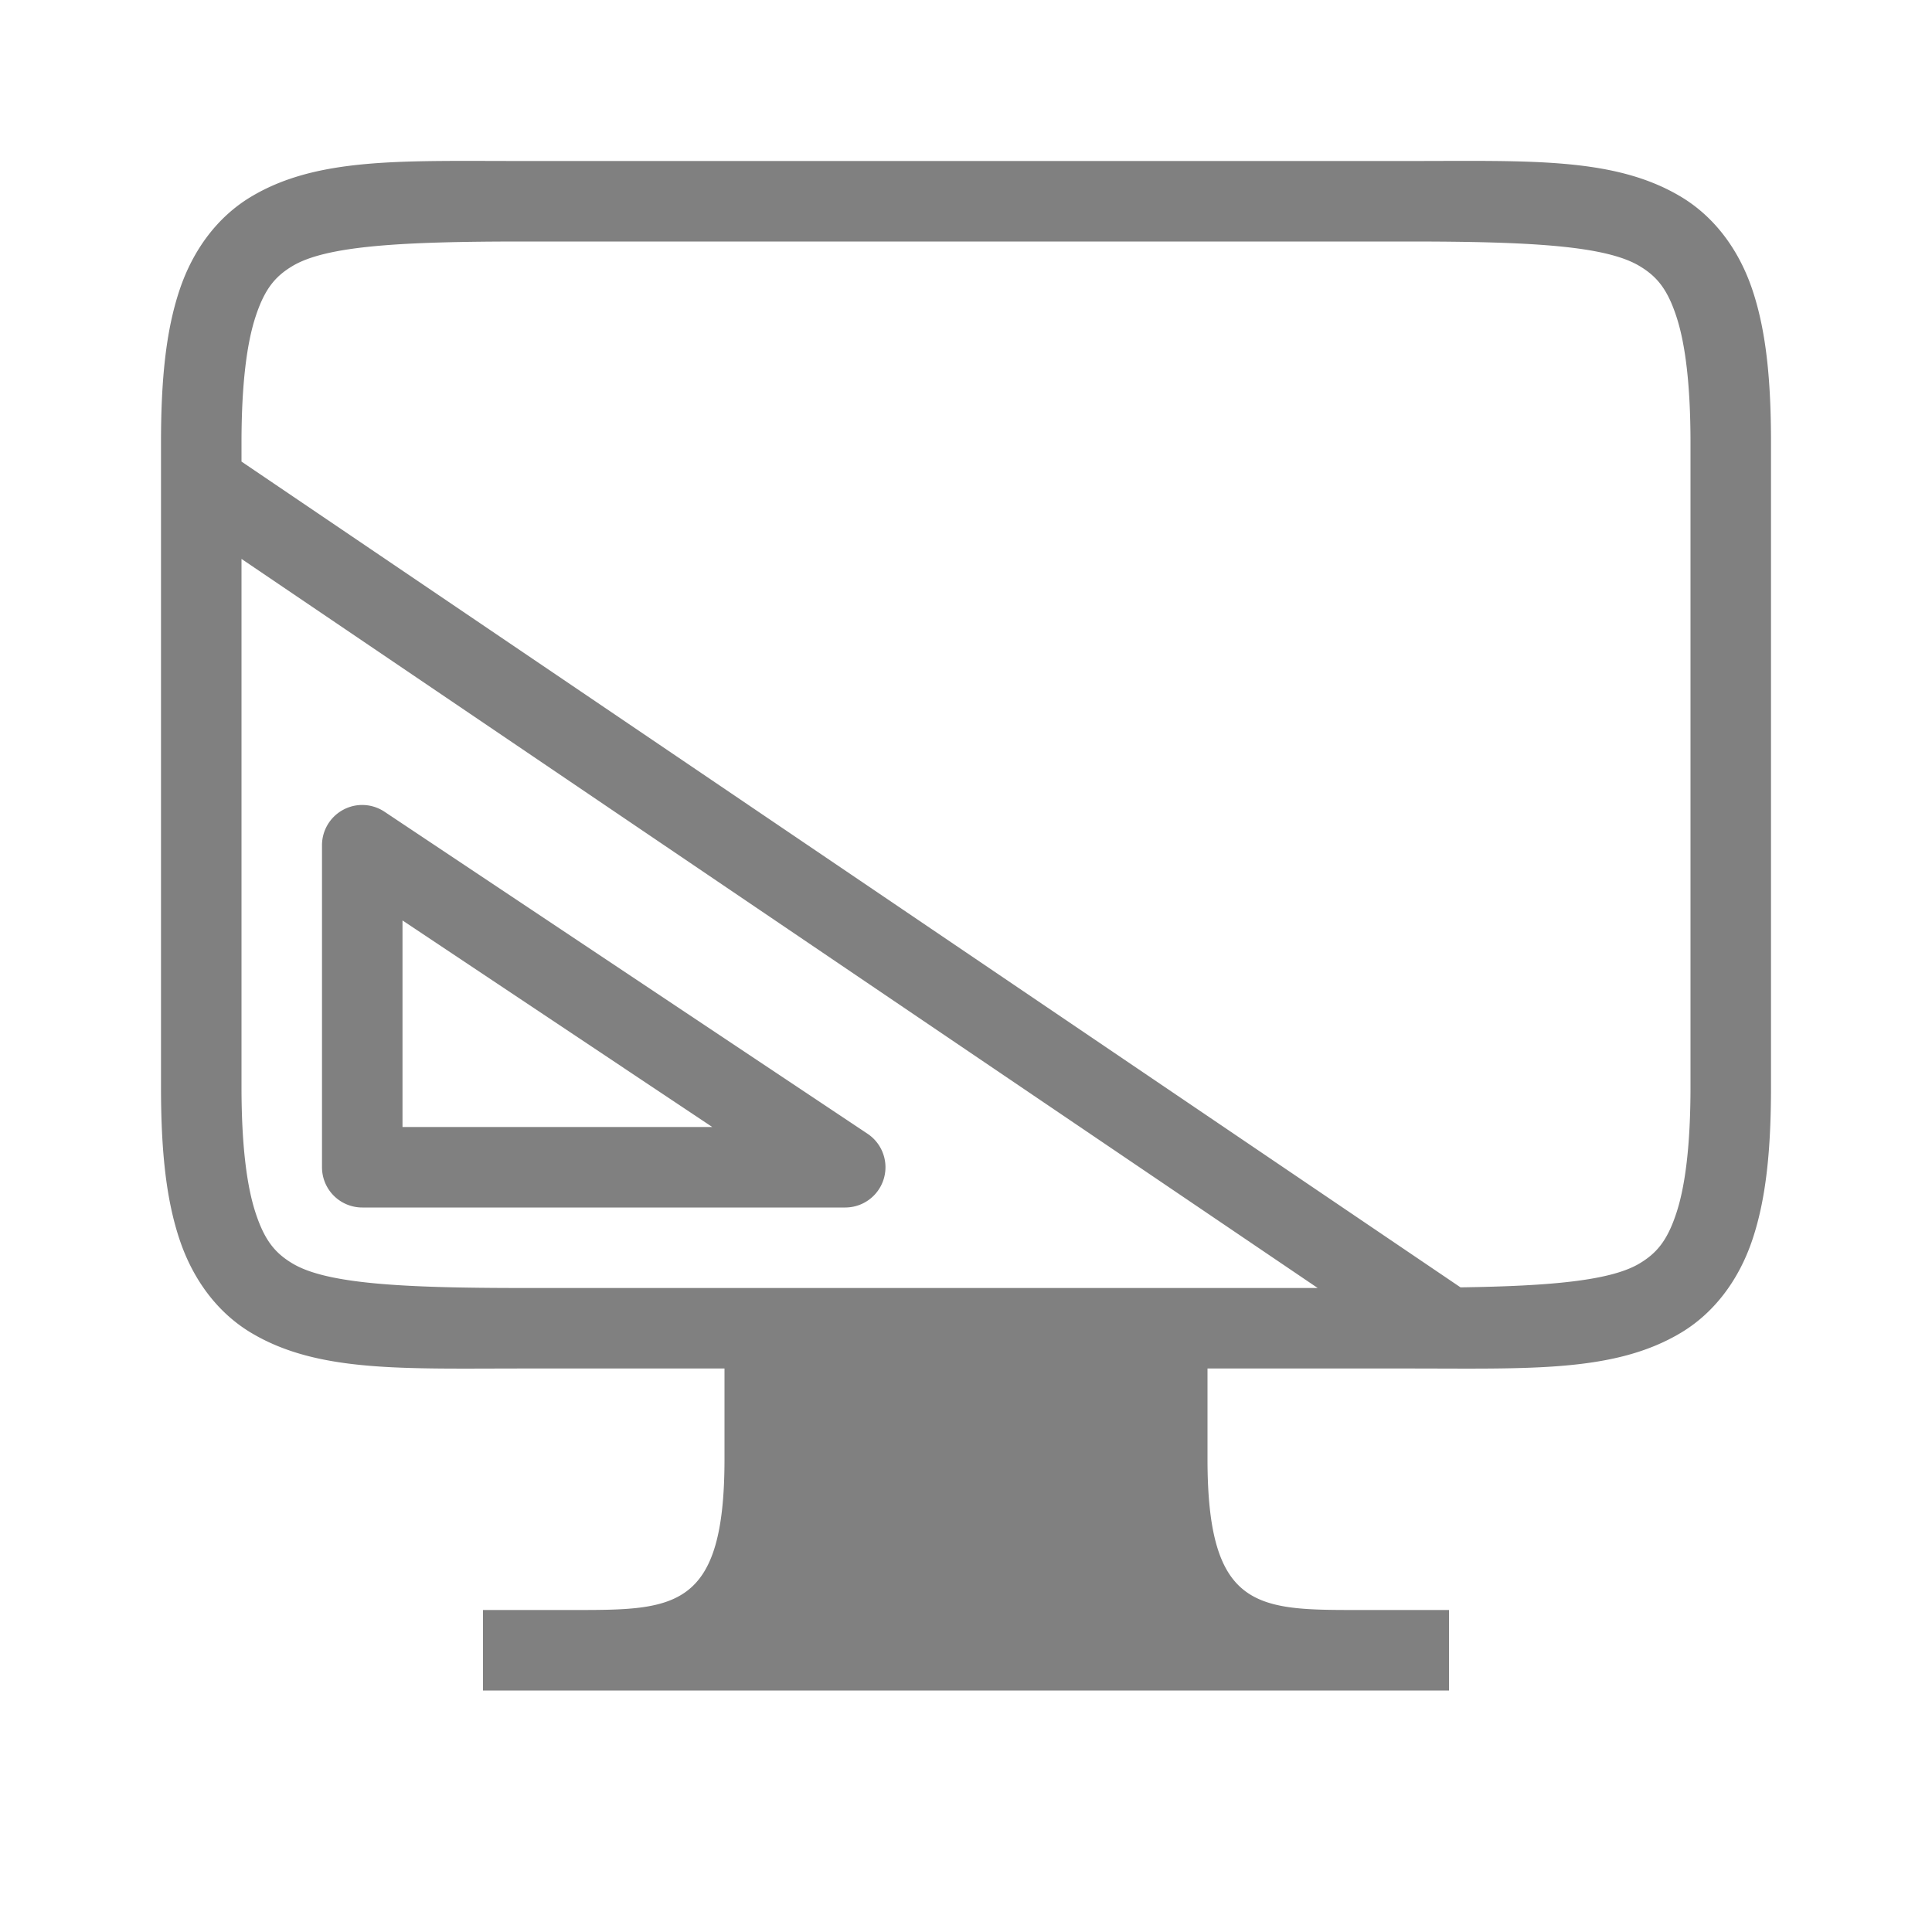 <?xml version="1.0" encoding="UTF-8" standalone="no"?>
<svg viewBox="0 1 24 24" height="24" id="svg7384" version="1.1" width="24" sodipodi:docname="display.svg" inkscape:version="1.1 (ce6663b3b7, 2021-05-25)"
   xmlns:inkscape="http://www.inkscape.org/namespaces/inkscape"
   xmlns:sodipodi="http://sodipodi.sourceforge.net/DTD/sodipodi-0.dtd"
   xmlns="http://www.w3.org/2000/svg"
   xmlns:svg="http://www.w3.org/2000/svg"
   xmlns:rdf="http://www.w3.org/1999/02/22-rdf-syntax-ns#"
   xmlns:cc="http://creativecommons.org/ns#"
   xmlns:dc="http://purl.org/dc/elements/1.1/">
   <sodipodi:namedview id="namedview24" pagecolor="#ffffff" bordercolor="#666666" borderopacity="1.0" inkscape:pageshadow="2" inkscape:pageopacity="0.0" inkscape:pagecheckerboard="0" showgrid="true" inkscape:zoom="32" inkscape:cx="13.484375" inkscape:cy="11.265625" inkscape:window-width="1920" inkscape:window-height="1016" inkscape:window-x="0" inkscape:window-y="27" inkscape:window-maximized="1" inkscape:current-layer="svg7384" inkscape:snap-page="true" inkscape:snap-bbox="true" inkscape:bbox-paths="true" inkscape:bbox-nodes="true" inkscape:snap-bbox-midpoints="true" inkscape:snap-bbox-edge-midpoints="true" inkscape:object-paths="true" inkscape:snap-intersection-paths="true" inkscape:snap-smooth-nodes="true" inkscape:snap-midpoints="true" inkscape:snap-grids="true">
      <inkscape:grid type="xygrid" id="grid829" />
      <inkscape:grid type="xygrid" id="grid886" dotted="true" spacingx="0.5" spacingy="0.5" empspacing="10" />
   </sodipodi:namedview>
   <defs id="defs7386">
      <linearGradient id="linearGradient5606" inkscape:swatch="solid">
         <stop id="stop5608" offset="0" style="stop-color:#000000;stop-opacity:1;" />
      </linearGradient>
      <linearGradient id="linearGradient4526" inkscape:swatch="solid">
         <stop id="stop4528" offset="0" style="stop-color:#ffffff;stop-opacity:1;" />
      </linearGradient>
      <linearGradient id="linearGradient3600-4" inkscape:swatch="gradient">
         <stop id="stop3602-7" offset="0" style="stop-color:#f4f4f4;stop-opacity:1" />
         <stop id="stop3604-6" offset="1" style="stop-color:#dbdbdb;stop-opacity:1" />
      </linearGradient>
   </defs>
   <path id="path3037" style="color:#000000;fill:#808080;-inkscape-stroke:none;fill-opacity:1" d="M 5.455 3 C 4.486 3.009 3.737 3.073 3.117 3.445 C 2.704 3.693 2.397 4.101 2.229 4.607 C 2.06 5.114 2 5.722 2 6.5 L 2 14.5 C 2 15.278 2.06 15.886 2.229 16.393 C 2.397 16.899 2.704 17.307 3.117 17.555 C 3.944 18.051 5 18 6.5 18 L 9 18 L 9 19.125 C 9 21 8.375 21 7.125 21 L 6 21 L 6 22 L 18 22 L 18 21 L 16.875 21 C 15.625 21 15 21 15 19.125 L 15 18 L 17.5 18 C 19 18 20.056 18.051 20.883 17.555 C 21.296 17.307 21.603 16.899 21.771 16.393 C 21.94 15.886 22 15.278 22 14.5 L 22 6.5 C 22 5.722 21.94 5.114 21.771 4.607 C 21.603 4.101 21.296 3.693 20.883 3.445 C 20.056 2.949 19 3 17.5 3 L 6.5 3 C 6.125 3 5.778 2.997 5.455 3 z M 6.5 4 L 17.5 4 C 19 4 19.944 4.051 20.367 4.305 C 20.579 4.432 20.71 4.586 20.822 4.924 C 20.935 5.261 21 5.778 21 6.5 L 21 14.5 C 21 15.222 20.935 15.739 20.822 16.076 C 20.71 16.414 20.579 16.568 20.367 16.695 C 20.011 16.909 19.26 16.976 18.143 16.992 L 3 6.734 L 3 6.5 C 3 5.778 3.065 5.261 3.178 4.924 C 3.29 4.586 3.421 4.432 3.633 4.305 C 4.056 4.051 5 4 6.5 4 z M 3 7.943 L 16.369 17 L 6.5 17 C 5 17 4.056 16.949 3.633 16.695 C 3.421 16.568 3.29 16.414 3.178 16.076 C 3.065 15.739 3 15.222 3 14.5 L 3 7.943 z M 4.434 11.004 A 0.5 0.5 0 0 0 4.264 11.059 A 0.5 0.5 0 0 0 4 11.5 L 4 15.5 A 0.5 0.5 0 0 0 4.5 16 L 10.5 16 A 0.5 0.5 0 0 0 10.777 15.084 L 4.777 11.084 A 0.5 0.5 0 0 0 4.434 11.004 z M 5 12.434 L 8.848 15 L 5 15 L 5 12.434 z " />
</svg>
